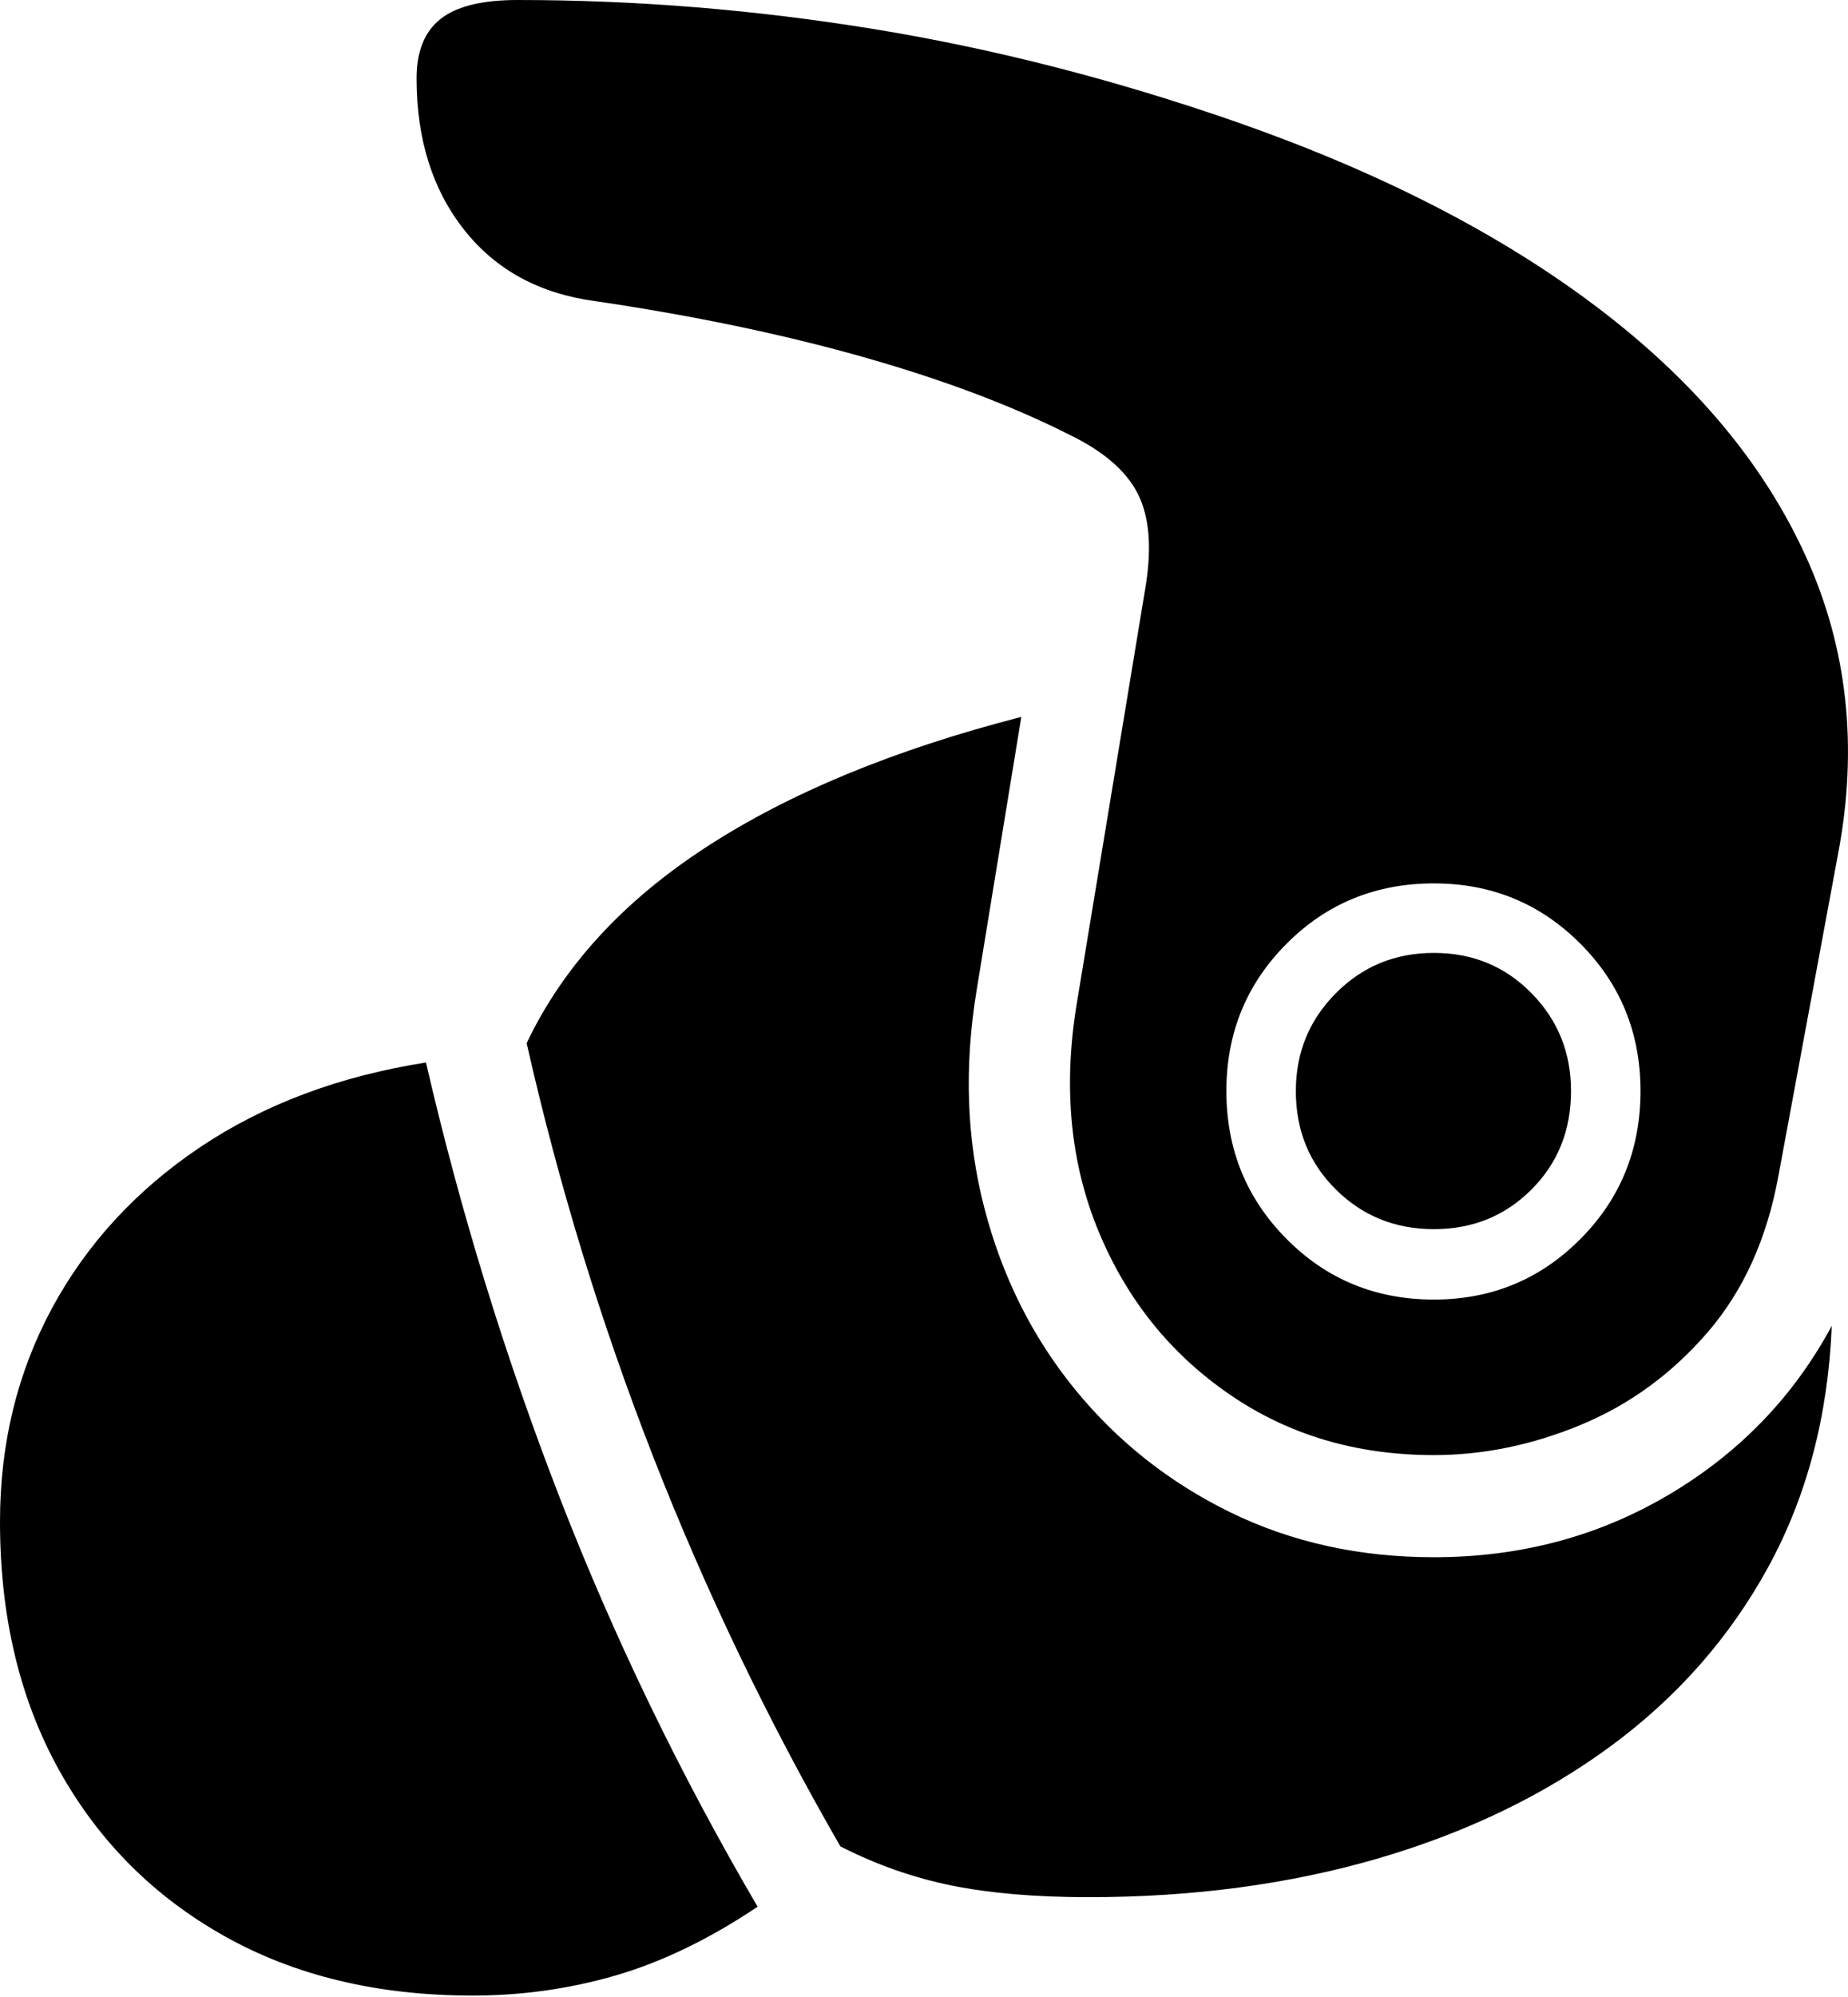 <?xml version="1.0" encoding="UTF-8"?>
<!--Generator: Apple Native CoreSVG 175-->
<!DOCTYPE svg
PUBLIC "-//W3C//DTD SVG 1.1//EN"
       "http://www.w3.org/Graphics/SVG/1.1/DTD/svg11.dtd">
<svg version="1.1" xmlns="http://www.w3.org/2000/svg" xmlns:xlink="http://www.w3.org/1999/xlink" width="14.338" height="15.486">
 <g>
  <rect height="15.486" opacity="0" width="14.338" x="0" y="0"/>
  <path d="M11.125 11.283Q11.699 11.283 12.264 11.049Q12.83 10.815 13.248 10.332Q13.666 9.848 13.799 9.113L14.26 6.626Q14.498 5.382 14.009 4.31Q13.52 3.237 12.395 2.385Q11.27 1.532 9.591 0.945Q8.177 0.454 6.79 0.227Q5.402 0 4.016 0Q3.603 0 3.418 0.147Q3.232 0.294 3.232 0.607Q3.232 1.316 3.602 1.783Q3.971 2.249 4.618 2.335Q5.752 2.502 6.685 2.765Q7.618 3.028 8.295 3.37Q8.695 3.563 8.829 3.831Q8.963 4.099 8.887 4.555L8.351 7.802Q8.197 8.763 8.525 9.552Q8.854 10.342 9.539 10.812Q10.223 11.283 11.125 11.283ZM11.125 10.077Q10.448 10.077 9.982 9.607Q9.515 9.137 9.515 8.46Q9.515 7.786 9.982 7.318Q10.448 6.85 11.125 6.85Q11.795 6.85 12.261 7.317Q12.728 7.784 12.728 8.46Q12.728 9.14 12.261 9.608Q11.795 10.077 11.125 10.077ZM11.125 9.531Q11.575 9.531 11.882 9.224Q12.189 8.917 12.189 8.46Q12.189 8.013 11.882 7.701Q11.575 7.389 11.125 7.389Q10.675 7.389 10.365 7.701Q10.054 8.013 10.054 8.46Q10.054 8.917 10.365 9.224Q10.675 9.531 11.125 9.531ZM11.125 12.075Q10.258 12.075 9.544 11.726Q8.83 11.376 8.336 10.768Q7.843 10.161 7.637 9.366Q7.43 8.57 7.578 7.674L7.924 5.559Q6.446 5.939 5.477 6.57Q4.509 7.2 4.086 8.089Q4.835 11.393 6.52 14.317Q6.937 14.53 7.385 14.621Q7.833 14.711 8.445 14.711Q9.66 14.711 10.691 14.411Q11.722 14.11 12.497 13.54Q13.272 12.97 13.721 12.148Q14.169 11.326 14.212 10.281Q13.768 11.105 12.948 11.59Q12.129 12.075 11.125 12.075ZM0 11.799Q0 12.901 0.458 13.725Q0.916 14.549 1.738 15.011Q2.56 15.474 3.667 15.474Q4.24 15.474 4.78 15.317Q5.32 15.159 5.878 14.785Q4.975 13.243 4.34 11.606Q3.705 9.968 3.305 8.239Q2.296 8.397 1.552 8.896Q0.809 9.395 0.404 10.143Q0 10.891 0 11.799Z" fill="#000000"/>
 </g>
</svg>
